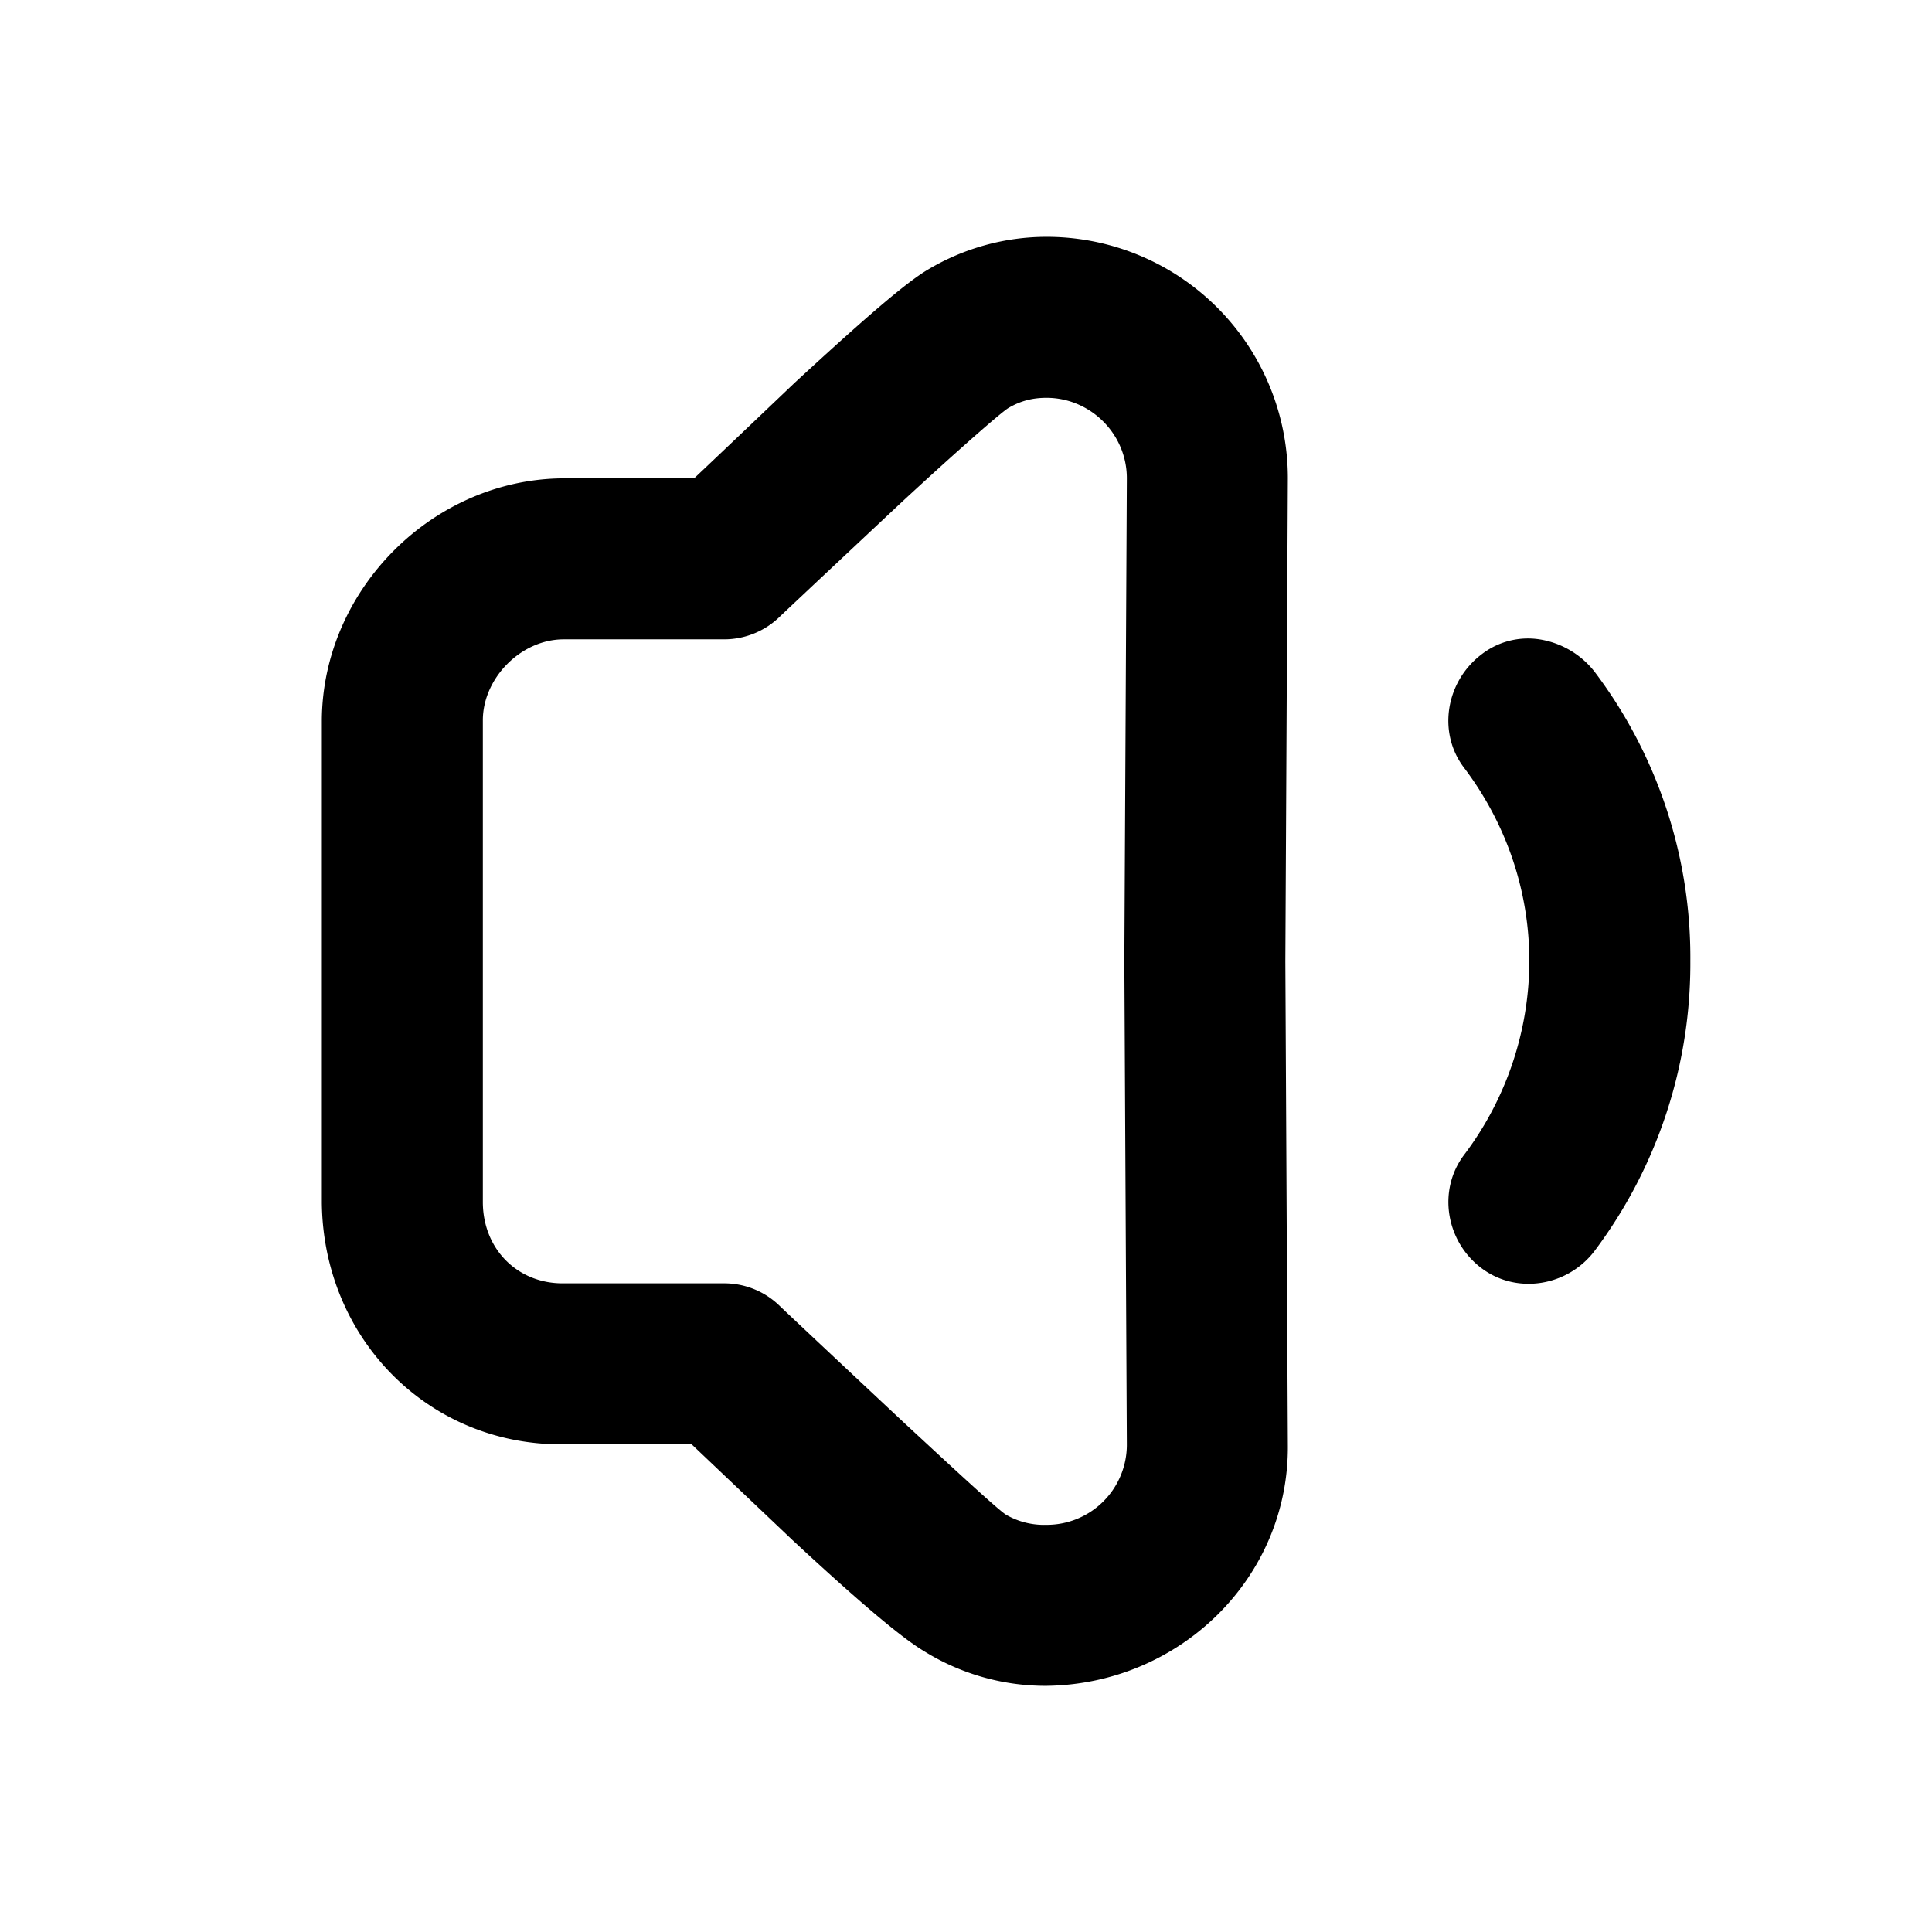 <svg width="24" height="24" fill="none" xmlns="http://www.w3.org/2000/svg"><path d="M12.998 2.942a2.88 2.88 0 0 0-1.469.406c-.278.163-.802.619-1.656 1.406-.035.033-.84.801-1.25 1.188H6.998c-1.625.01-2.988 1.382-3 3v6c.018 1.683 1.321 3.015 3 3h1.594l1.25 1.187c.84.78 1.355 1.212 1.625 1.375a2.86 2.86 0 0 0 1.531.438c1.666-.02 3.02-1.35 3-3l-.031-6 .031-6a2.997 2.997 0 0 0-3-3Zm0 2c.545-.001 1 .445 1 1l-.031 6 .031 6a.995.995 0 0 1-1 1 .944.944 0 0 1-.5-.125c-.092-.056-.606-.53-1.281-1.156-.04-.037-1.444-1.353-1.531-1.438a.985.985 0 0 0-.688-.281h-2c-.56.005-.994-.415-1-1v-6c.004-.52.472-.997 1-1h2a.99.99 0 0 0 .688-.281c.088-.085 1.489-1.399 1.531-1.438.677-.625 1.224-1.105 1.312-1.156.15-.088.3-.125.47-.125Zm6.125 3a.941.941 0 0 0-.719.187c-.44.334-.552.966-.218 1.407.518.685.812 1.518.812 2.406a4.01 4.01 0 0 1-.812 2.406c-.332.442-.223 1.075.218 1.406.442.332 1.075.223 1.407-.218a5.948 5.948 0 0 0 1.187-3.594 5.89 5.89 0 0 0-1.187-3.594 1.082 1.082 0 0 0-.688-.406Z" fill="#000"/></svg>